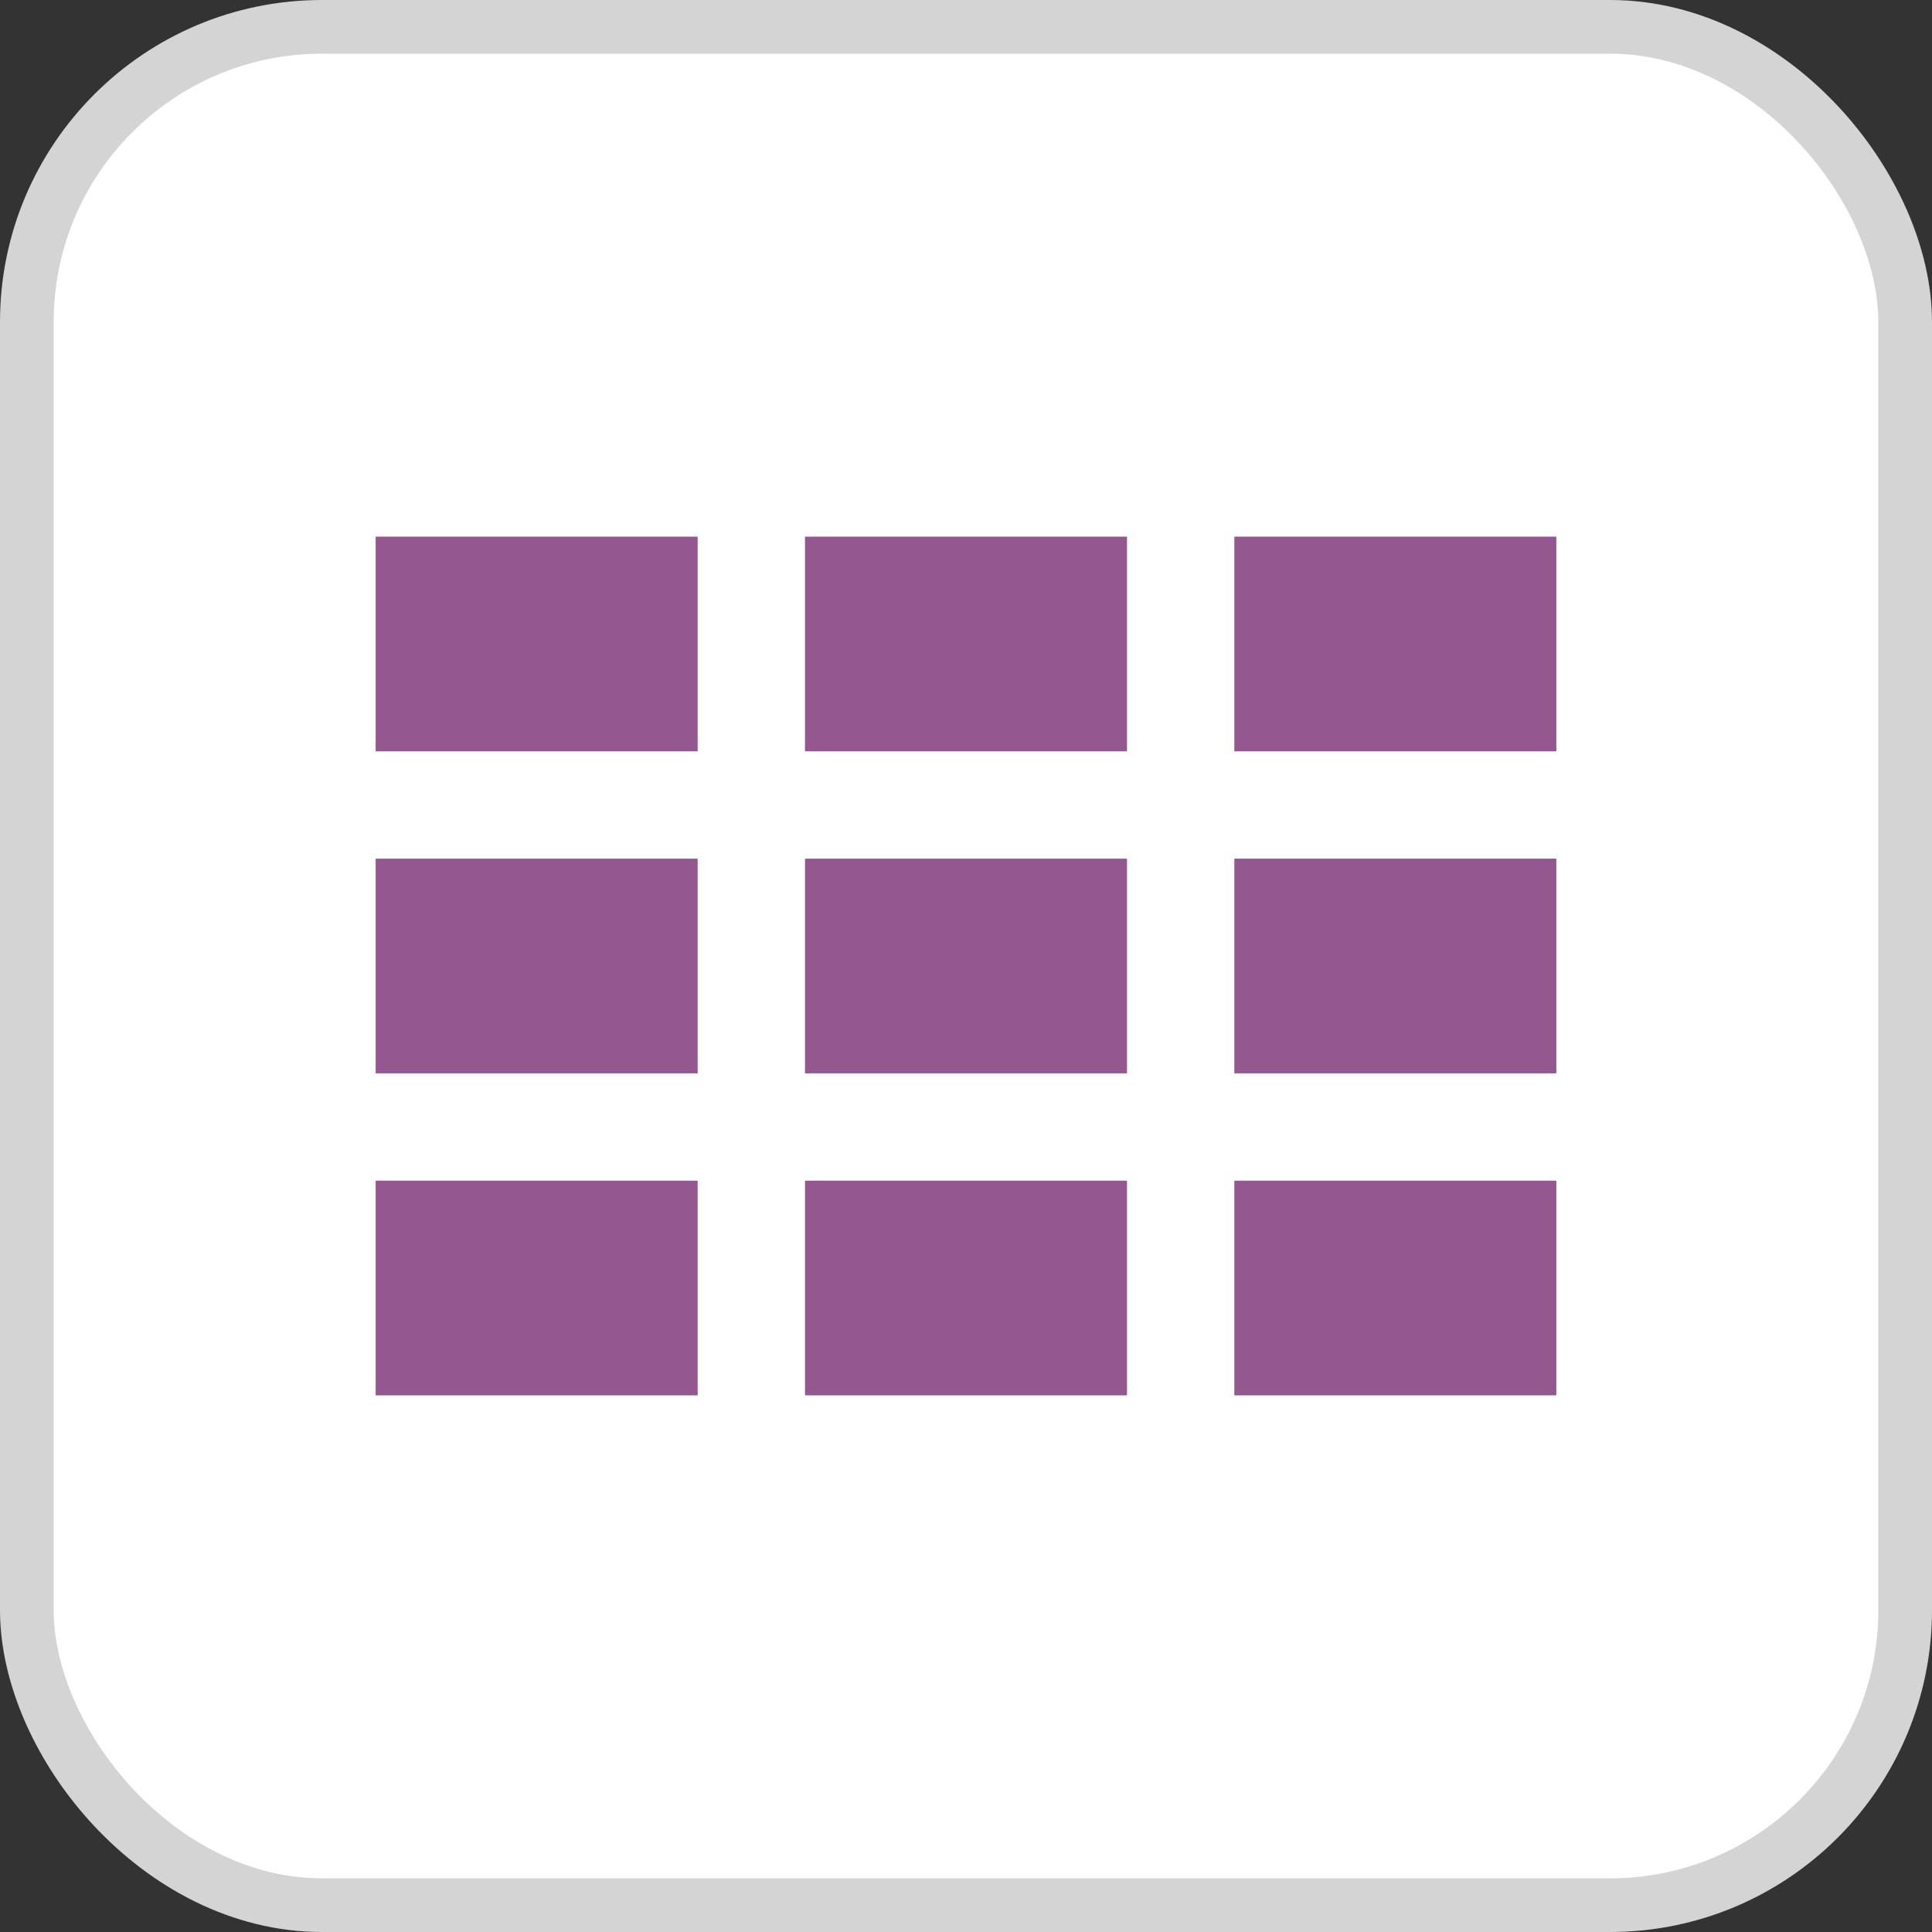 <svg width="36" height="36" viewBox="0 0 36 36" fill="none" xmlns="http://www.w3.org/2000/svg">
<rect x="0" y="0" width="36" height="36" fill="#333333" stroke="none"/>
<rect x="0.5" y="0.5" width="35" height="35" rx="5.5" fill="white" stroke="#D4D4D4"/>
<path d="M7 10H13V14H7V10Z" fill="#945790"/>
<path d="M7 16H13V20H7V16Z" fill="#945790"/>
<path d="M7 22H13V26H7V22Z" fill="#945790"/>
<path d="M15 10H21V14H15V10Z" fill="#945790"/>
<path d="M15 16H21V20H15V16Z" fill="#945790"/>
<path d="M15 22H21V26H15V22Z" fill="#945790"/>
<path d="M23 10H29V14H23V10Z" fill="#945790"/>
<path d="M23 16H29V20H23V16Z" fill="#945790"/>
<path d="M23 22H29V26H23V22Z" fill="#945790"/>
</svg>
